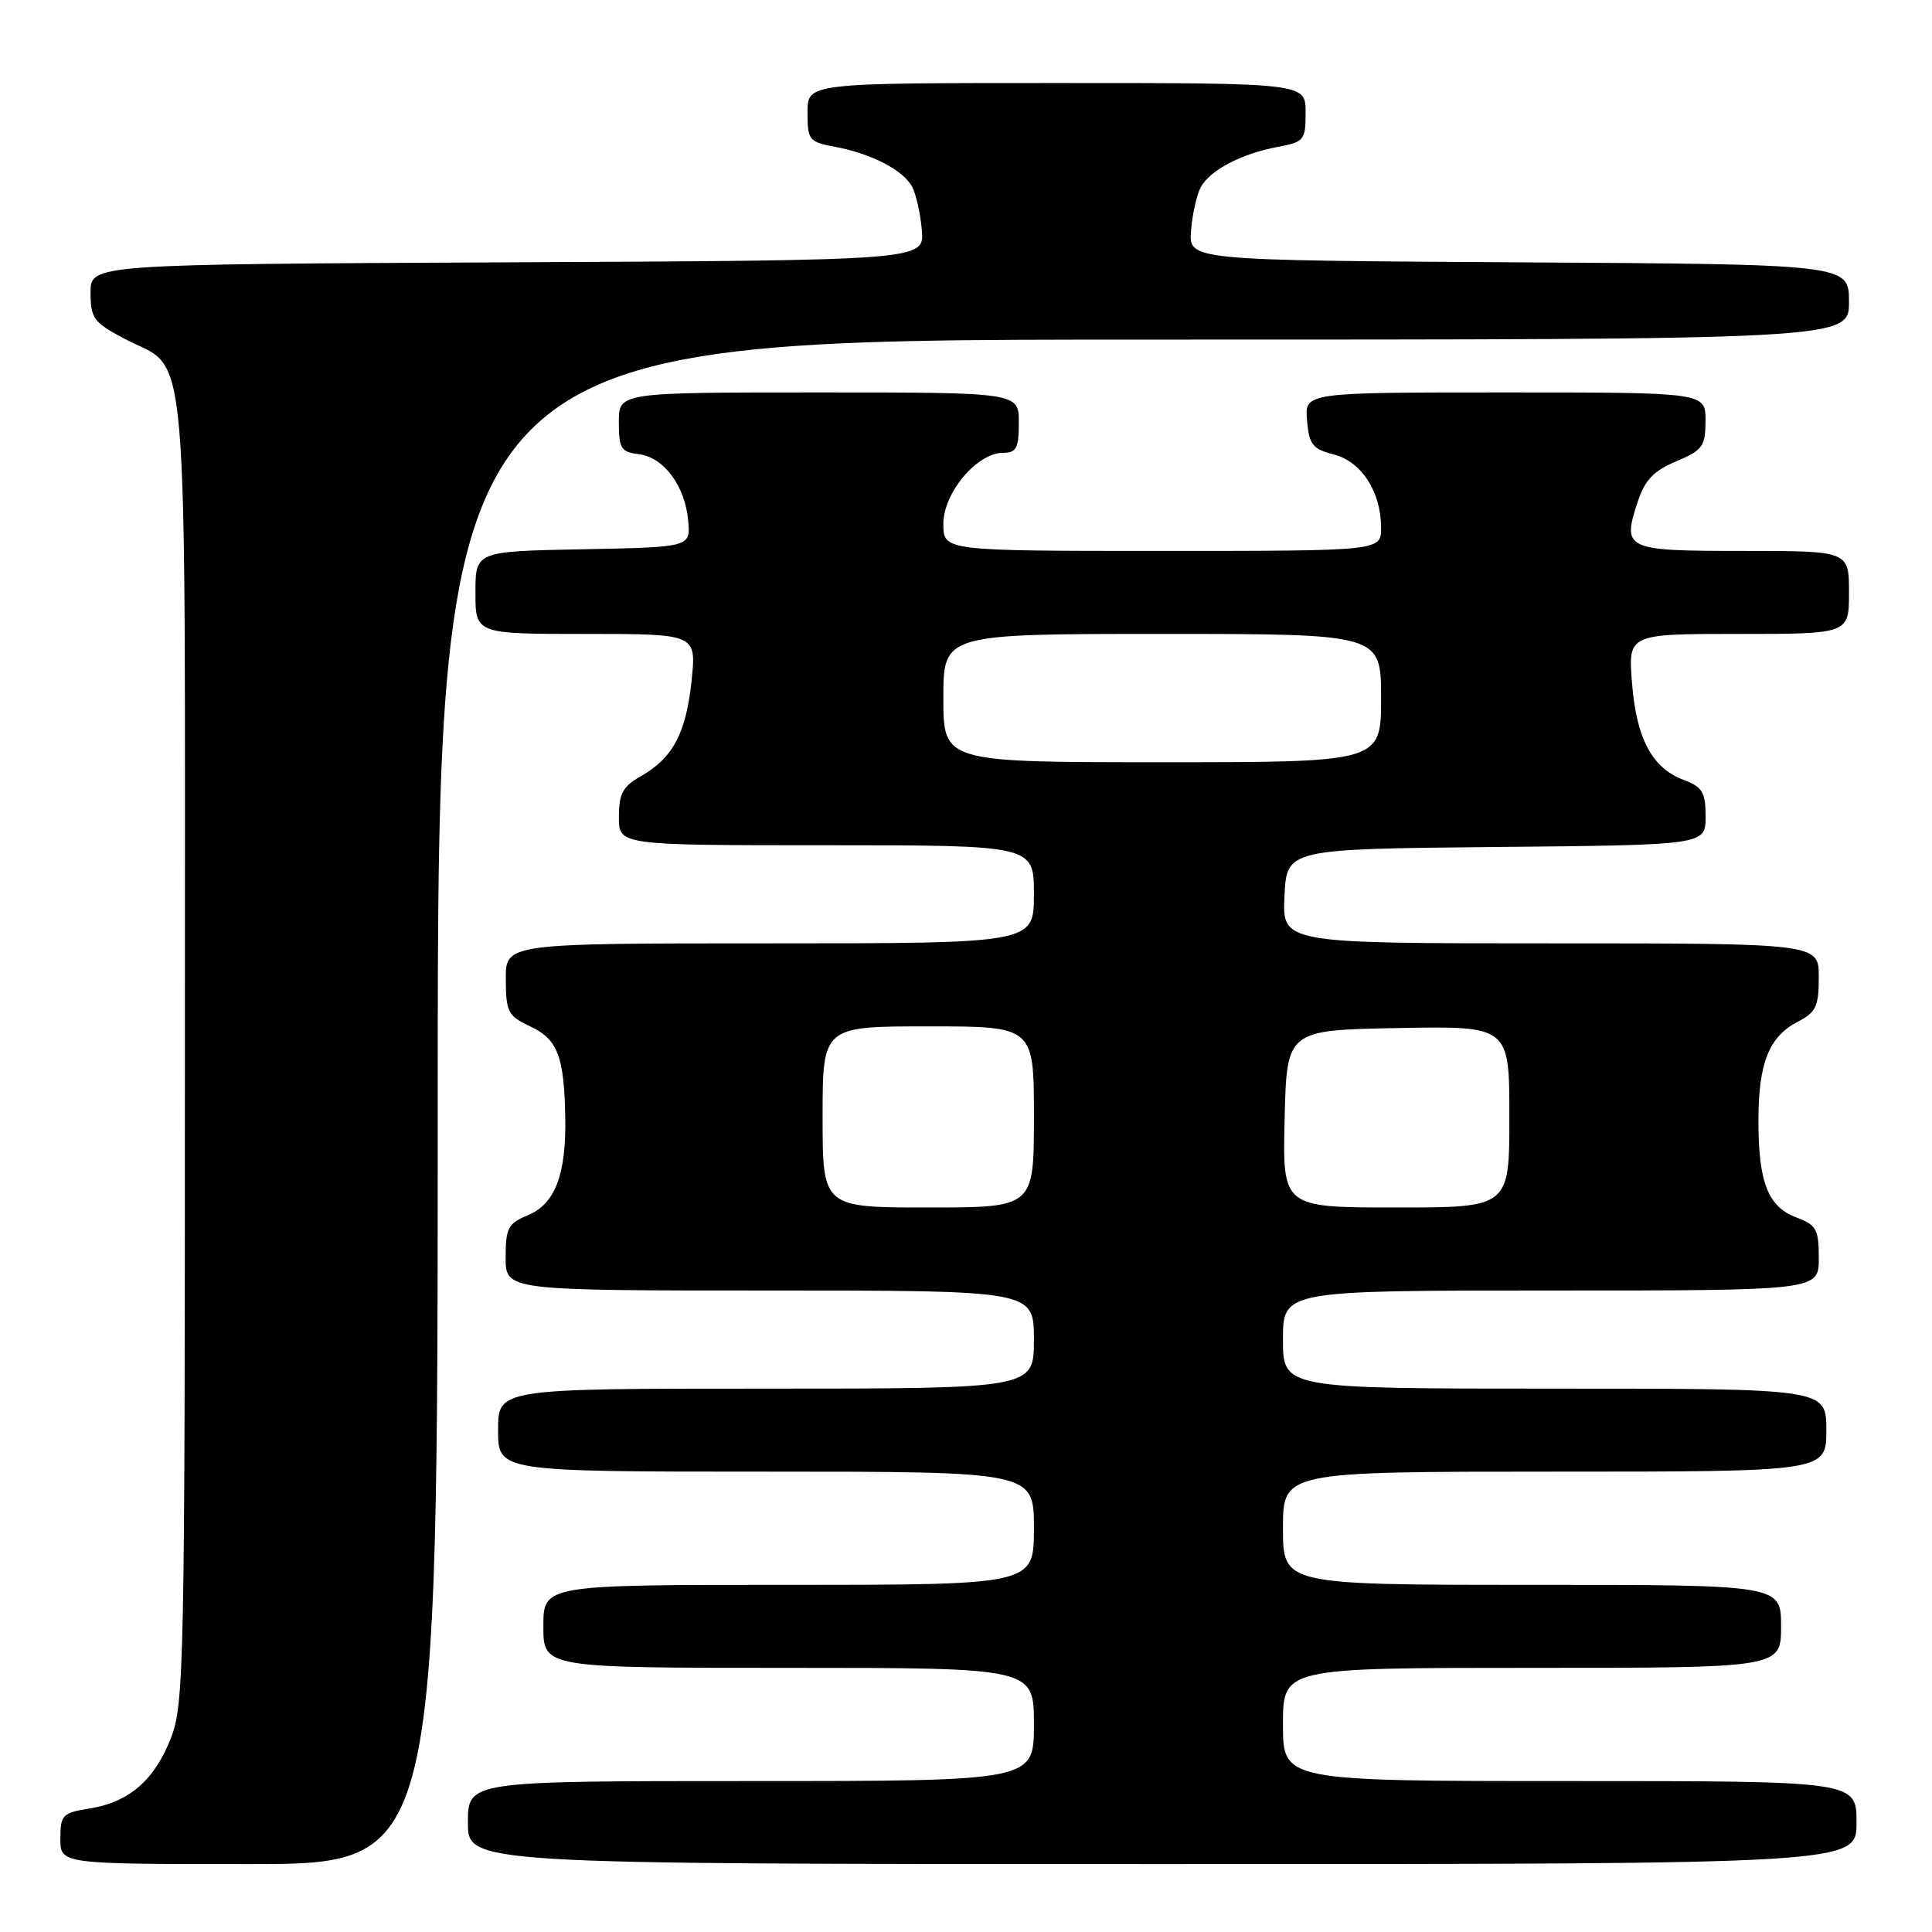 <?xml version="1.0" encoding="UTF-8" standalone="no"?>
<!DOCTYPE svg PUBLIC "-//W3C//DTD SVG 1.1//EN" "http://www.w3.org/Graphics/SVG/1.1/DTD/svg11.dtd" >
<svg xmlns="http://www.w3.org/2000/svg" xmlns:xlink="http://www.w3.org/1999/xlink" version="1.1" viewBox="0 0 256 256">
 <g >
 <path fill="currentColor"
d=" M 58.00 146.00 C 58.00 45.00 58.00 45.00 151.50 45.00 C 245.00 45.00 245.00 45.00 245.00 40.01 C 245.00 35.02 245.00 35.02 201.25 34.76 C 157.50 34.50 157.50 34.50 157.82 30.56 C 157.99 28.39 158.57 25.81 159.10 24.82 C 160.31 22.56 164.46 20.38 169.28 19.47 C 172.82 18.81 173.00 18.58 173.00 14.89 C 173.00 11.00 173.00 11.00 140.00 11.00 C 107.00 11.00 107.00 11.00 107.00 14.89 C 107.00 18.58 107.18 18.81 110.72 19.47 C 115.50 20.37 119.69 22.55 120.87 24.76 C 121.38 25.72 121.96 28.30 122.15 30.50 C 122.49 34.50 122.49 34.50 67.25 34.76 C 12.00 35.02 12.00 35.02 12.00 38.76 C 12.00 42.17 12.40 42.71 16.46 44.87 C 25.20 49.50 24.50 41.36 24.50 139.00 C 24.50 220.40 24.39 225.78 22.67 230.24 C 20.50 235.86 17.12 238.80 11.85 239.64 C 8.27 240.21 8.00 240.49 8.00 243.63 C 8.00 247.00 8.00 247.00 33.00 247.00 C 58.00 247.00 58.00 247.00 58.00 146.00 Z  M 246.00 241.50 C 246.00 236.00 246.00 236.00 208.00 236.00 C 170.00 236.00 170.00 236.00 170.00 228.50 C 170.00 221.00 170.00 221.00 203.00 221.00 C 236.00 221.00 236.00 221.00 236.00 215.50 C 236.00 210.00 236.00 210.00 203.00 210.00 C 170.00 210.00 170.00 210.00 170.00 202.50 C 170.00 195.00 170.00 195.00 206.00 195.00 C 242.00 195.00 242.00 195.00 242.00 189.50 C 242.00 184.00 242.00 184.00 206.00 184.00 C 170.00 184.00 170.00 184.00 170.00 177.50 C 170.00 171.00 170.00 171.00 205.50 171.00 C 241.00 171.00 241.00 171.00 241.00 166.72 C 241.00 162.88 240.69 162.32 238.01 161.31 C 234.26 159.89 233.00 156.67 233.00 148.48 C 233.00 140.88 234.40 137.36 238.19 135.40 C 240.63 134.14 241.00 133.37 241.00 129.47 C 241.00 125.00 241.00 125.00 205.45 125.00 C 169.90 125.00 169.90 125.00 170.20 118.75 C 170.50 112.50 170.50 112.50 198.25 112.23 C 226.00 111.97 226.00 111.97 226.00 108.20 C 226.00 104.97 225.59 104.28 223.11 103.35 C 218.90 101.76 216.84 97.91 216.25 90.50 C 215.73 84.00 215.73 84.00 230.36 84.00 C 245.00 84.00 245.00 84.00 245.00 78.50 C 245.00 73.00 245.00 73.00 230.97 73.00 C 215.28 73.00 214.91 72.83 217.03 66.42 C 217.96 63.60 219.14 62.37 222.11 61.13 C 225.62 59.65 225.98 59.15 225.99 55.75 C 226.00 52.00 226.00 52.00 199.44 52.00 C 172.88 52.00 172.88 52.00 173.19 55.69 C 173.46 58.92 173.91 59.49 176.74 60.22 C 180.42 61.17 183.00 65.17 183.00 69.95 C 183.00 73.00 183.00 73.00 154.00 73.00 C 125.00 73.00 125.00 73.00 125.00 69.42 C 125.00 65.30 129.46 60.00 132.92 60.00 C 134.68 60.00 135.00 59.38 135.00 56.00 C 135.00 52.00 135.00 52.00 108.50 52.00 C 82.00 52.00 82.00 52.00 82.00 55.93 C 82.00 59.44 82.29 59.90 84.65 60.18 C 87.95 60.58 90.79 64.40 91.19 69.00 C 91.50 72.50 91.50 72.50 77.25 72.78 C 63.00 73.05 63.00 73.05 63.00 78.53 C 63.00 84.00 63.00 84.00 77.64 84.00 C 92.28 84.00 92.28 84.00 91.64 90.18 C 90.91 97.14 89.17 100.43 84.92 102.85 C 82.52 104.21 82.01 105.16 82.01 108.25 C 82.00 112.00 82.00 112.00 109.50 112.00 C 137.00 112.00 137.00 112.00 137.00 118.50 C 137.00 125.00 137.00 125.00 102.00 125.00 C 67.00 125.00 67.00 125.00 67.02 129.75 C 67.04 134.11 67.31 134.62 70.25 136.00 C 73.89 137.70 74.76 139.95 74.90 148.10 C 75.03 155.66 73.55 159.53 69.94 161.03 C 67.32 162.11 67.00 162.72 67.00 166.62 C 67.00 171.00 67.00 171.00 102.00 171.00 C 137.00 171.00 137.00 171.00 137.00 177.50 C 137.00 184.00 137.00 184.00 101.50 184.00 C 66.00 184.00 66.00 184.00 66.00 189.50 C 66.00 195.00 66.00 195.00 101.50 195.00 C 137.00 195.00 137.00 195.00 137.00 202.50 C 137.00 210.00 137.00 210.00 104.50 210.00 C 72.00 210.00 72.00 210.00 72.00 215.50 C 72.00 221.00 72.00 221.00 104.50 221.00 C 137.00 221.00 137.00 221.00 137.00 228.50 C 137.00 236.00 137.00 236.00 99.50 236.00 C 62.00 236.00 62.00 236.00 62.00 241.50 C 62.00 247.00 62.00 247.00 154.00 247.00 C 246.00 247.00 246.00 247.00 246.00 241.50 Z  M 109.00 148.00 C 109.00 136.00 109.00 136.00 123.00 136.00 C 137.00 136.00 137.00 136.00 137.00 148.00 C 137.00 160.00 137.00 160.00 123.00 160.00 C 109.00 160.00 109.00 160.00 109.00 148.00 Z  M 170.22 148.25 C 170.50 136.50 170.50 136.50 185.25 136.22 C 200.00 135.95 200.00 135.95 200.00 147.97 C 200.00 160.00 200.00 160.00 184.97 160.00 C 169.94 160.00 169.94 160.00 170.22 148.25 Z  M 125.00 92.50 C 125.00 84.00 125.00 84.00 154.00 84.00 C 183.00 84.00 183.00 84.00 183.00 92.50 C 183.00 101.00 183.00 101.00 154.00 101.00 C 125.00 101.00 125.00 101.00 125.00 92.50 Z "/>
</g>
</svg>